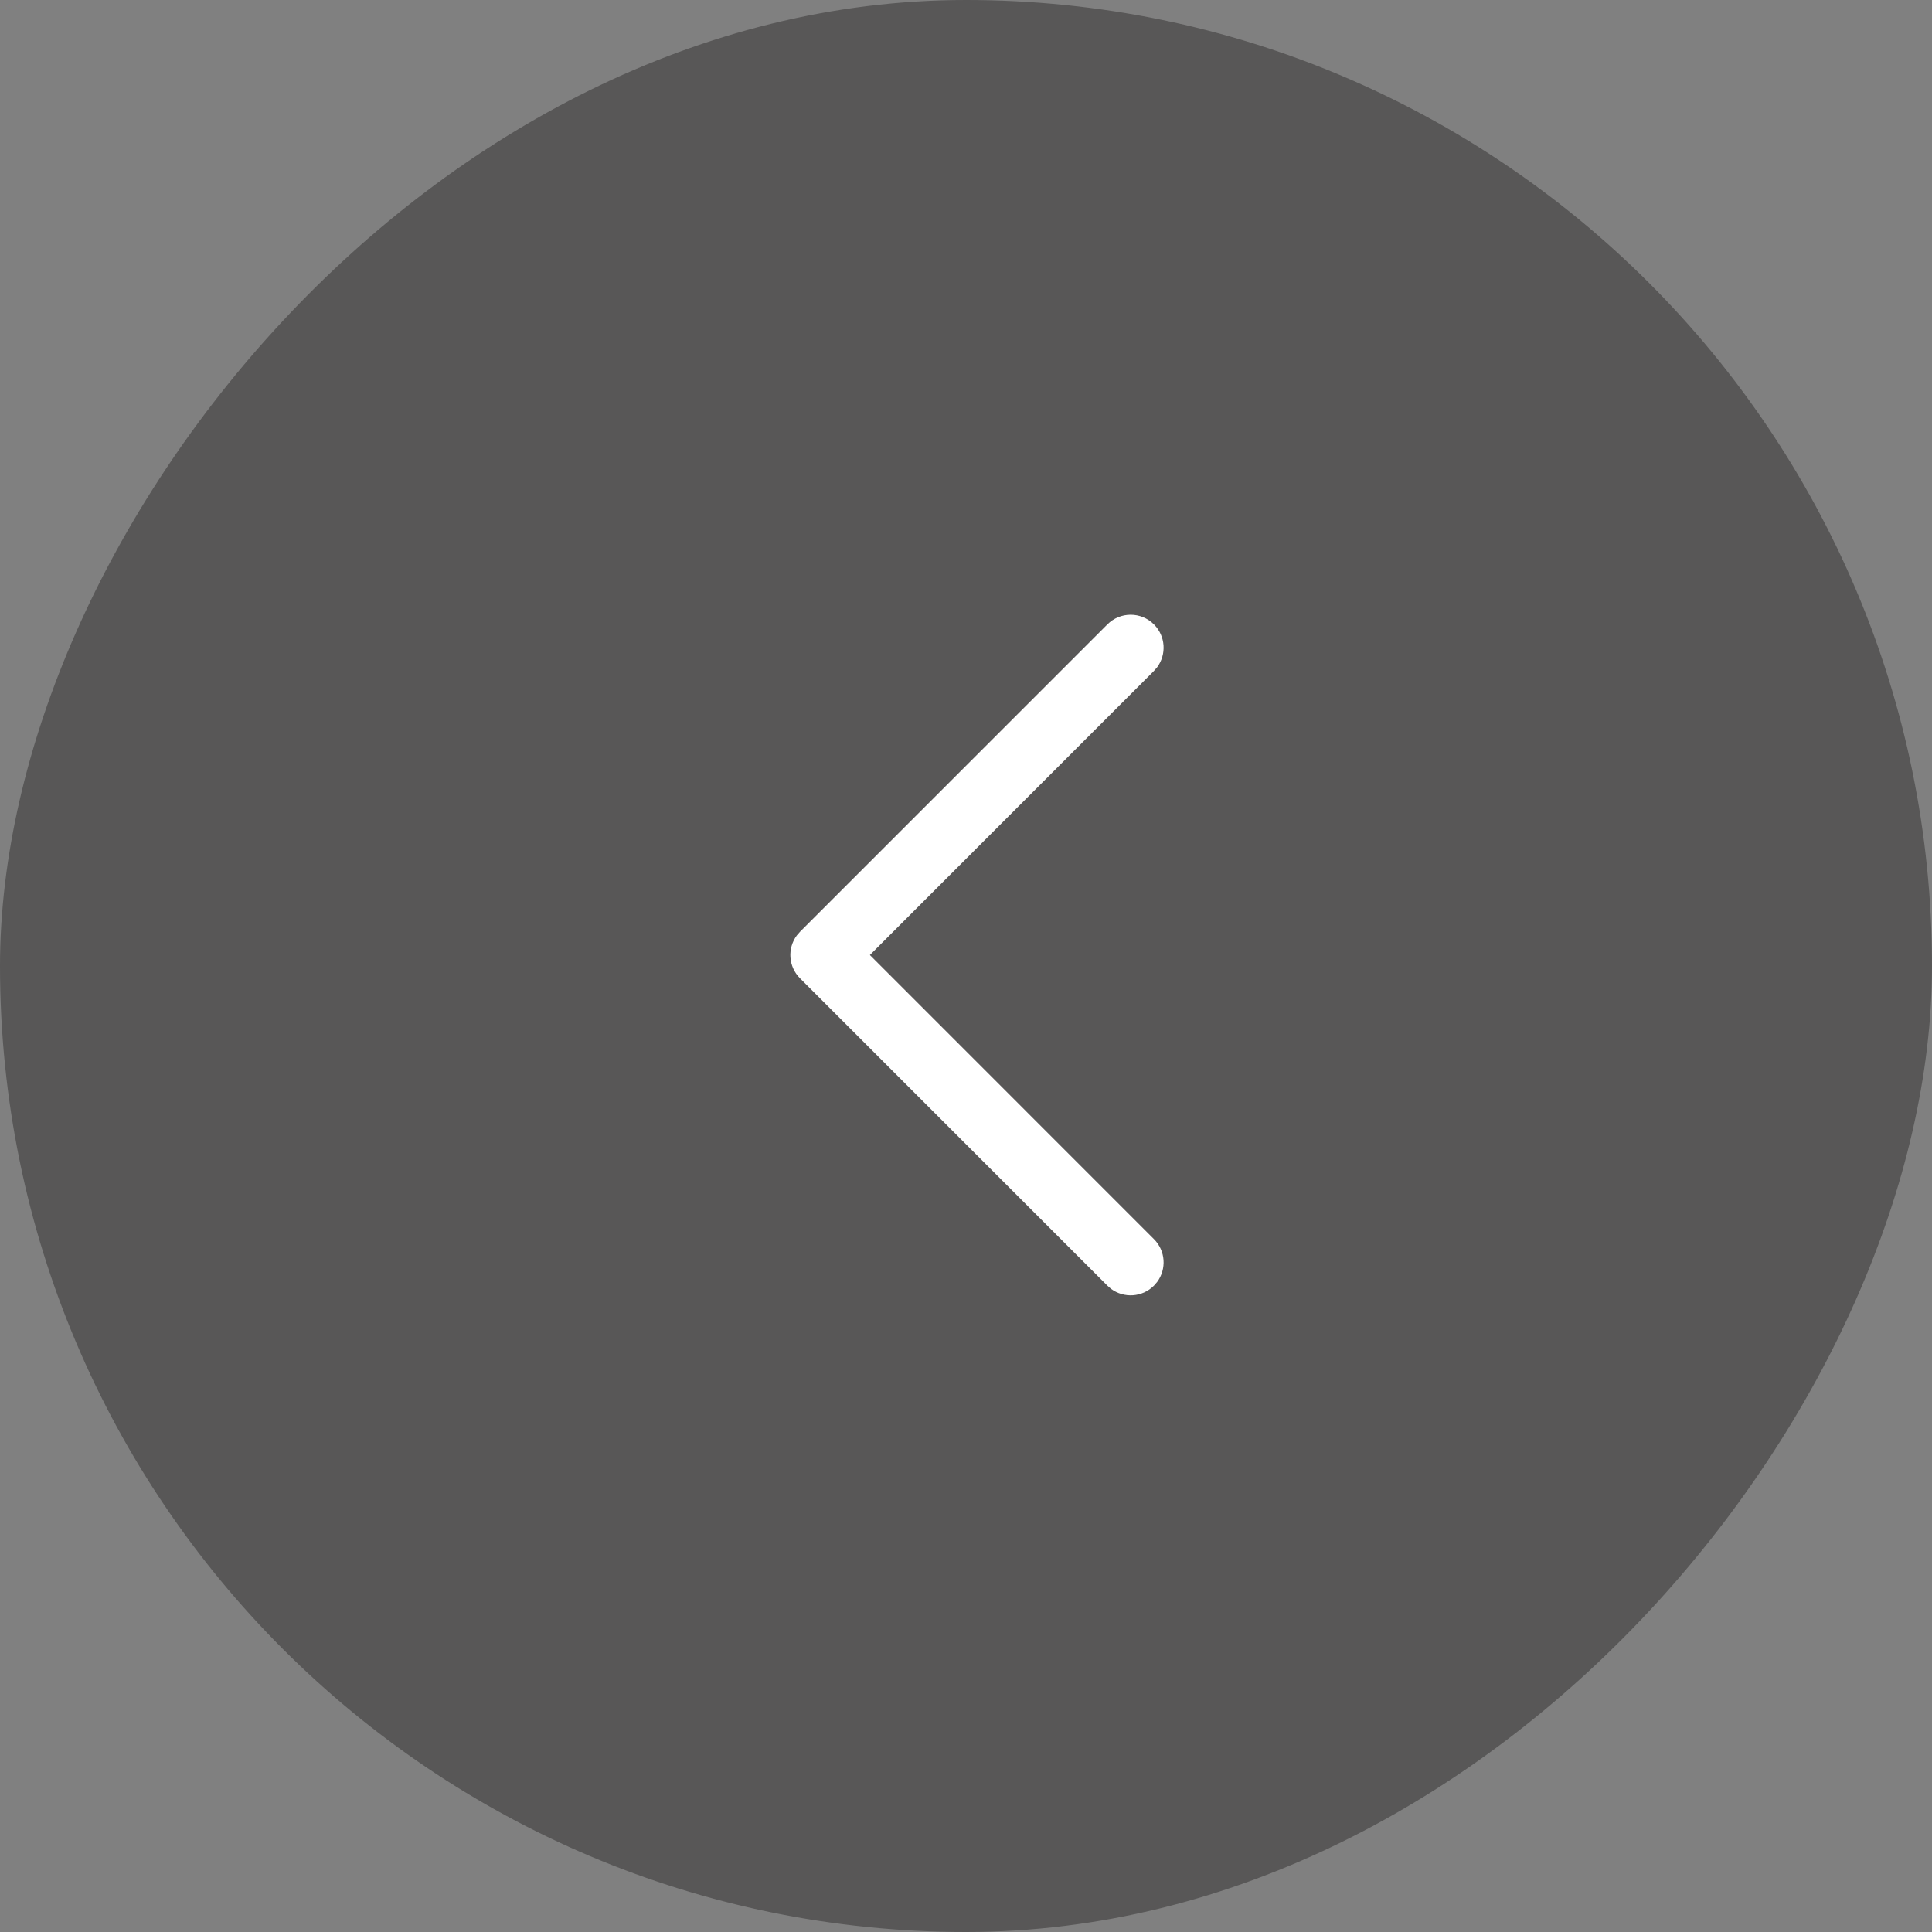 <svg width="44" height="44" viewBox="0 0 44 44" fill="none" xmlns="http://www.w3.org/2000/svg">
<rect x="0" y="0" width="44" height="44" fill="#808080" stroke="none"/>
<rect width="44" height="44" rx="22" transform="matrix(-1 0 0 1 44 0)" fill="#1D1B1B" fill-opacity="0.4"/>
<path d="M26.28 14.22C26.547 14.486 26.571 14.903 26.353 15.196L26.28 15.28L19.811 21.75L26.28 28.22C26.547 28.486 26.571 28.903 26.353 29.196L26.28 29.28C26.014 29.547 25.597 29.571 25.304 29.353L25.22 29.28L18.22 22.28C17.953 22.014 17.929 21.597 18.147 21.304L18.22 21.22L25.22 14.22C25.513 13.927 25.987 13.927 26.28 14.22Z" fill="white"/>
</svg>

